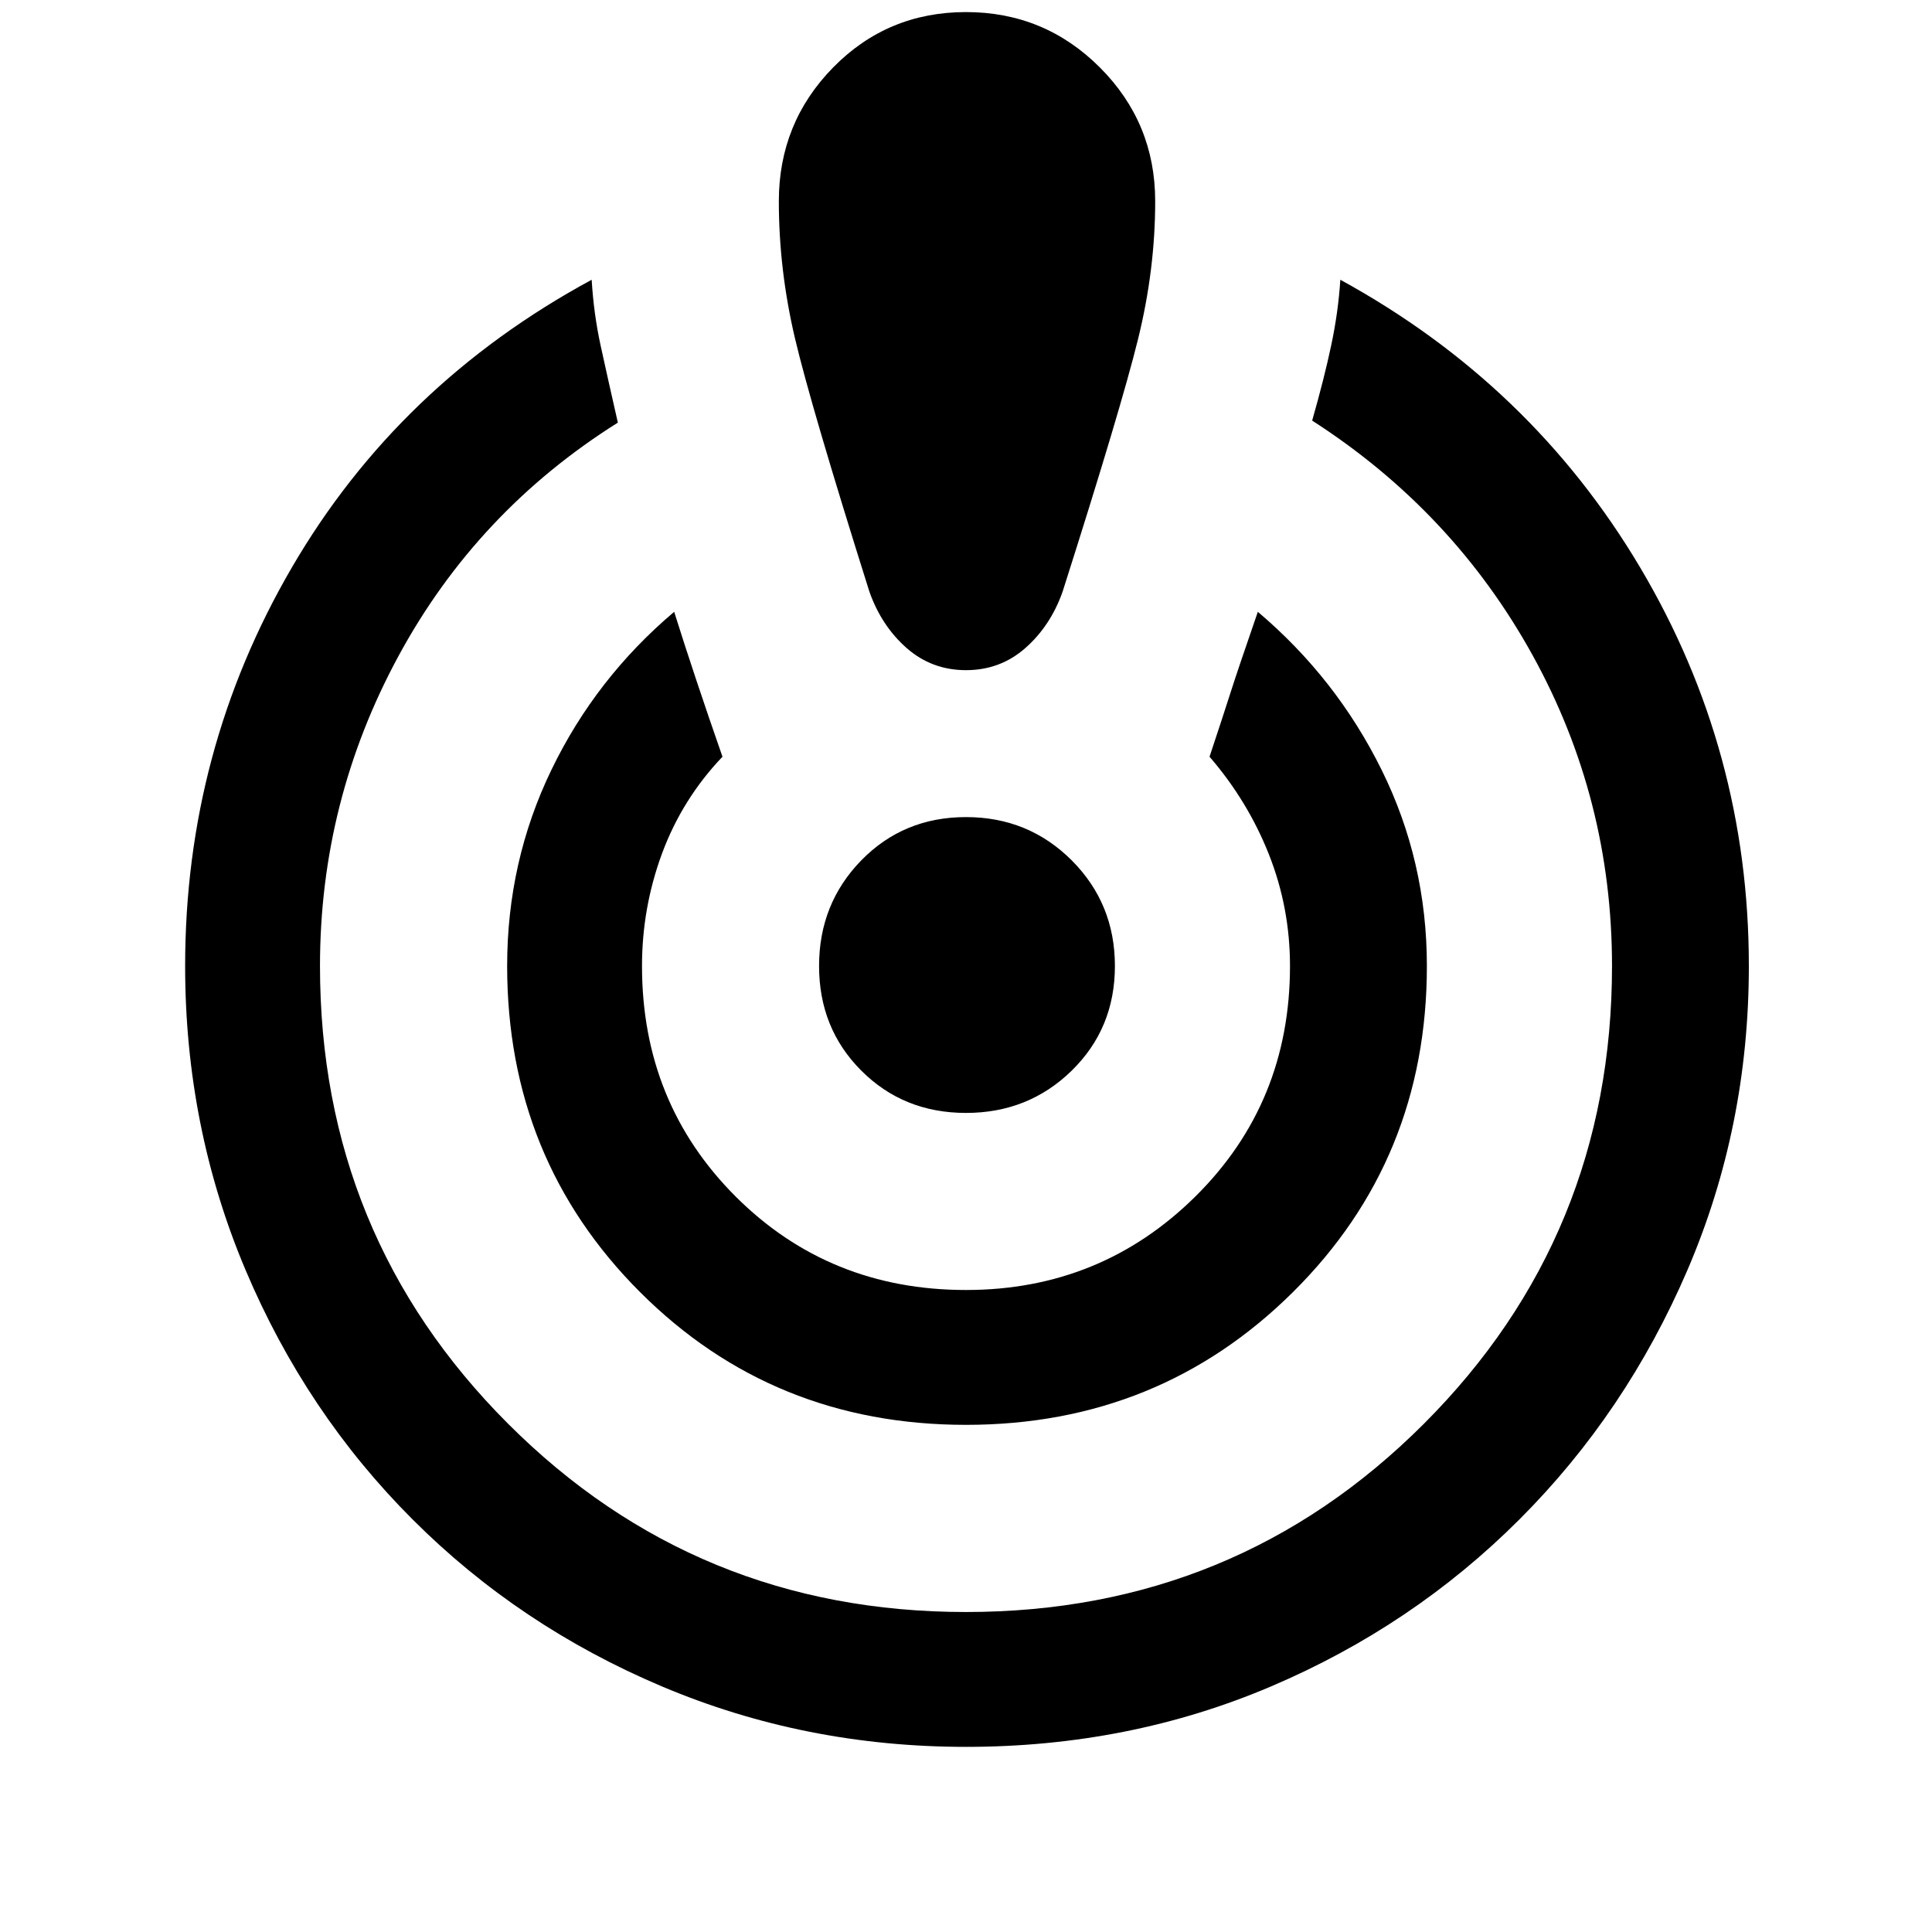 <svg xmlns="http://www.w3.org/2000/svg" height="40" width="40"><path d="M20 36.167q-3.333 0-6.292-1.25-2.958-1.25-5.166-3.459-2.209-2.208-3.459-5.166-1.25-2.959-1.25-6.292 0-4.458 2.209-8.25Q8.25 7.958 12.25 5.792q.042.708.188 1.375.145.666.354 1.583-2.917 1.833-4.542 4.833T6.625 20q0 5.583 3.896 9.479 3.896 3.896 9.479 3.896 5.583 0 9.479-3.896 3.896-3.896 3.896-9.479 0-3.458-1.646-6.437-1.646-2.98-4.562-4.855.25-.875.395-1.562.146-.688.188-1.354 3.958 2.166 6.208 5.958 2.25 3.792 2.25 8.25 0 3.333-1.27 6.292-1.271 2.958-3.48 5.166-2.208 2.209-5.146 3.459-2.937 1.25-6.312 1.25Zm0-6.667q-4 0-6.75-2.75T10.5 20q0-2.167.917-4.062.916-1.896 2.541-3.271.209.666.459 1.416.25.75.541 1.584-.833.875-1.25 2-.416 1.125-.416 2.333 0 2.833 1.937 4.771 1.938 1.937 4.771 1.937 2.792 0 4.75-1.937 1.958-1.938 1.958-4.771 0-1.208-.437-2.312-.438-1.105-1.229-2.021.291-.875.437-1.334.146-.458.563-1.666 1.625 1.375 2.562 3.271.938 1.895.938 4.062 0 4-2.771 6.75T20 29.5ZM20 .25q1.625 0 2.771 1.146t1.146 2.771q0 1.416-.355 2.854Q23.208 8.458 22 12.25q-.25.708-.771 1.167-.521.458-1.229.458-.708 0-1.229-.458-.521-.459-.771-1.167Q16.792 8.417 16.458 7q-.333-1.417-.333-2.833 0-1.625 1.125-2.771T20 .25Zm0 22.792q-1.292 0-2.167-.875-.875-.875-.875-2.167 0-1.292.875-2.188.875-.895 2.167-.895 1.292 0 2.188.895.895.896.895 2.188 0 1.292-.895 2.167-.896.875-2.188.875Z"/></svg>